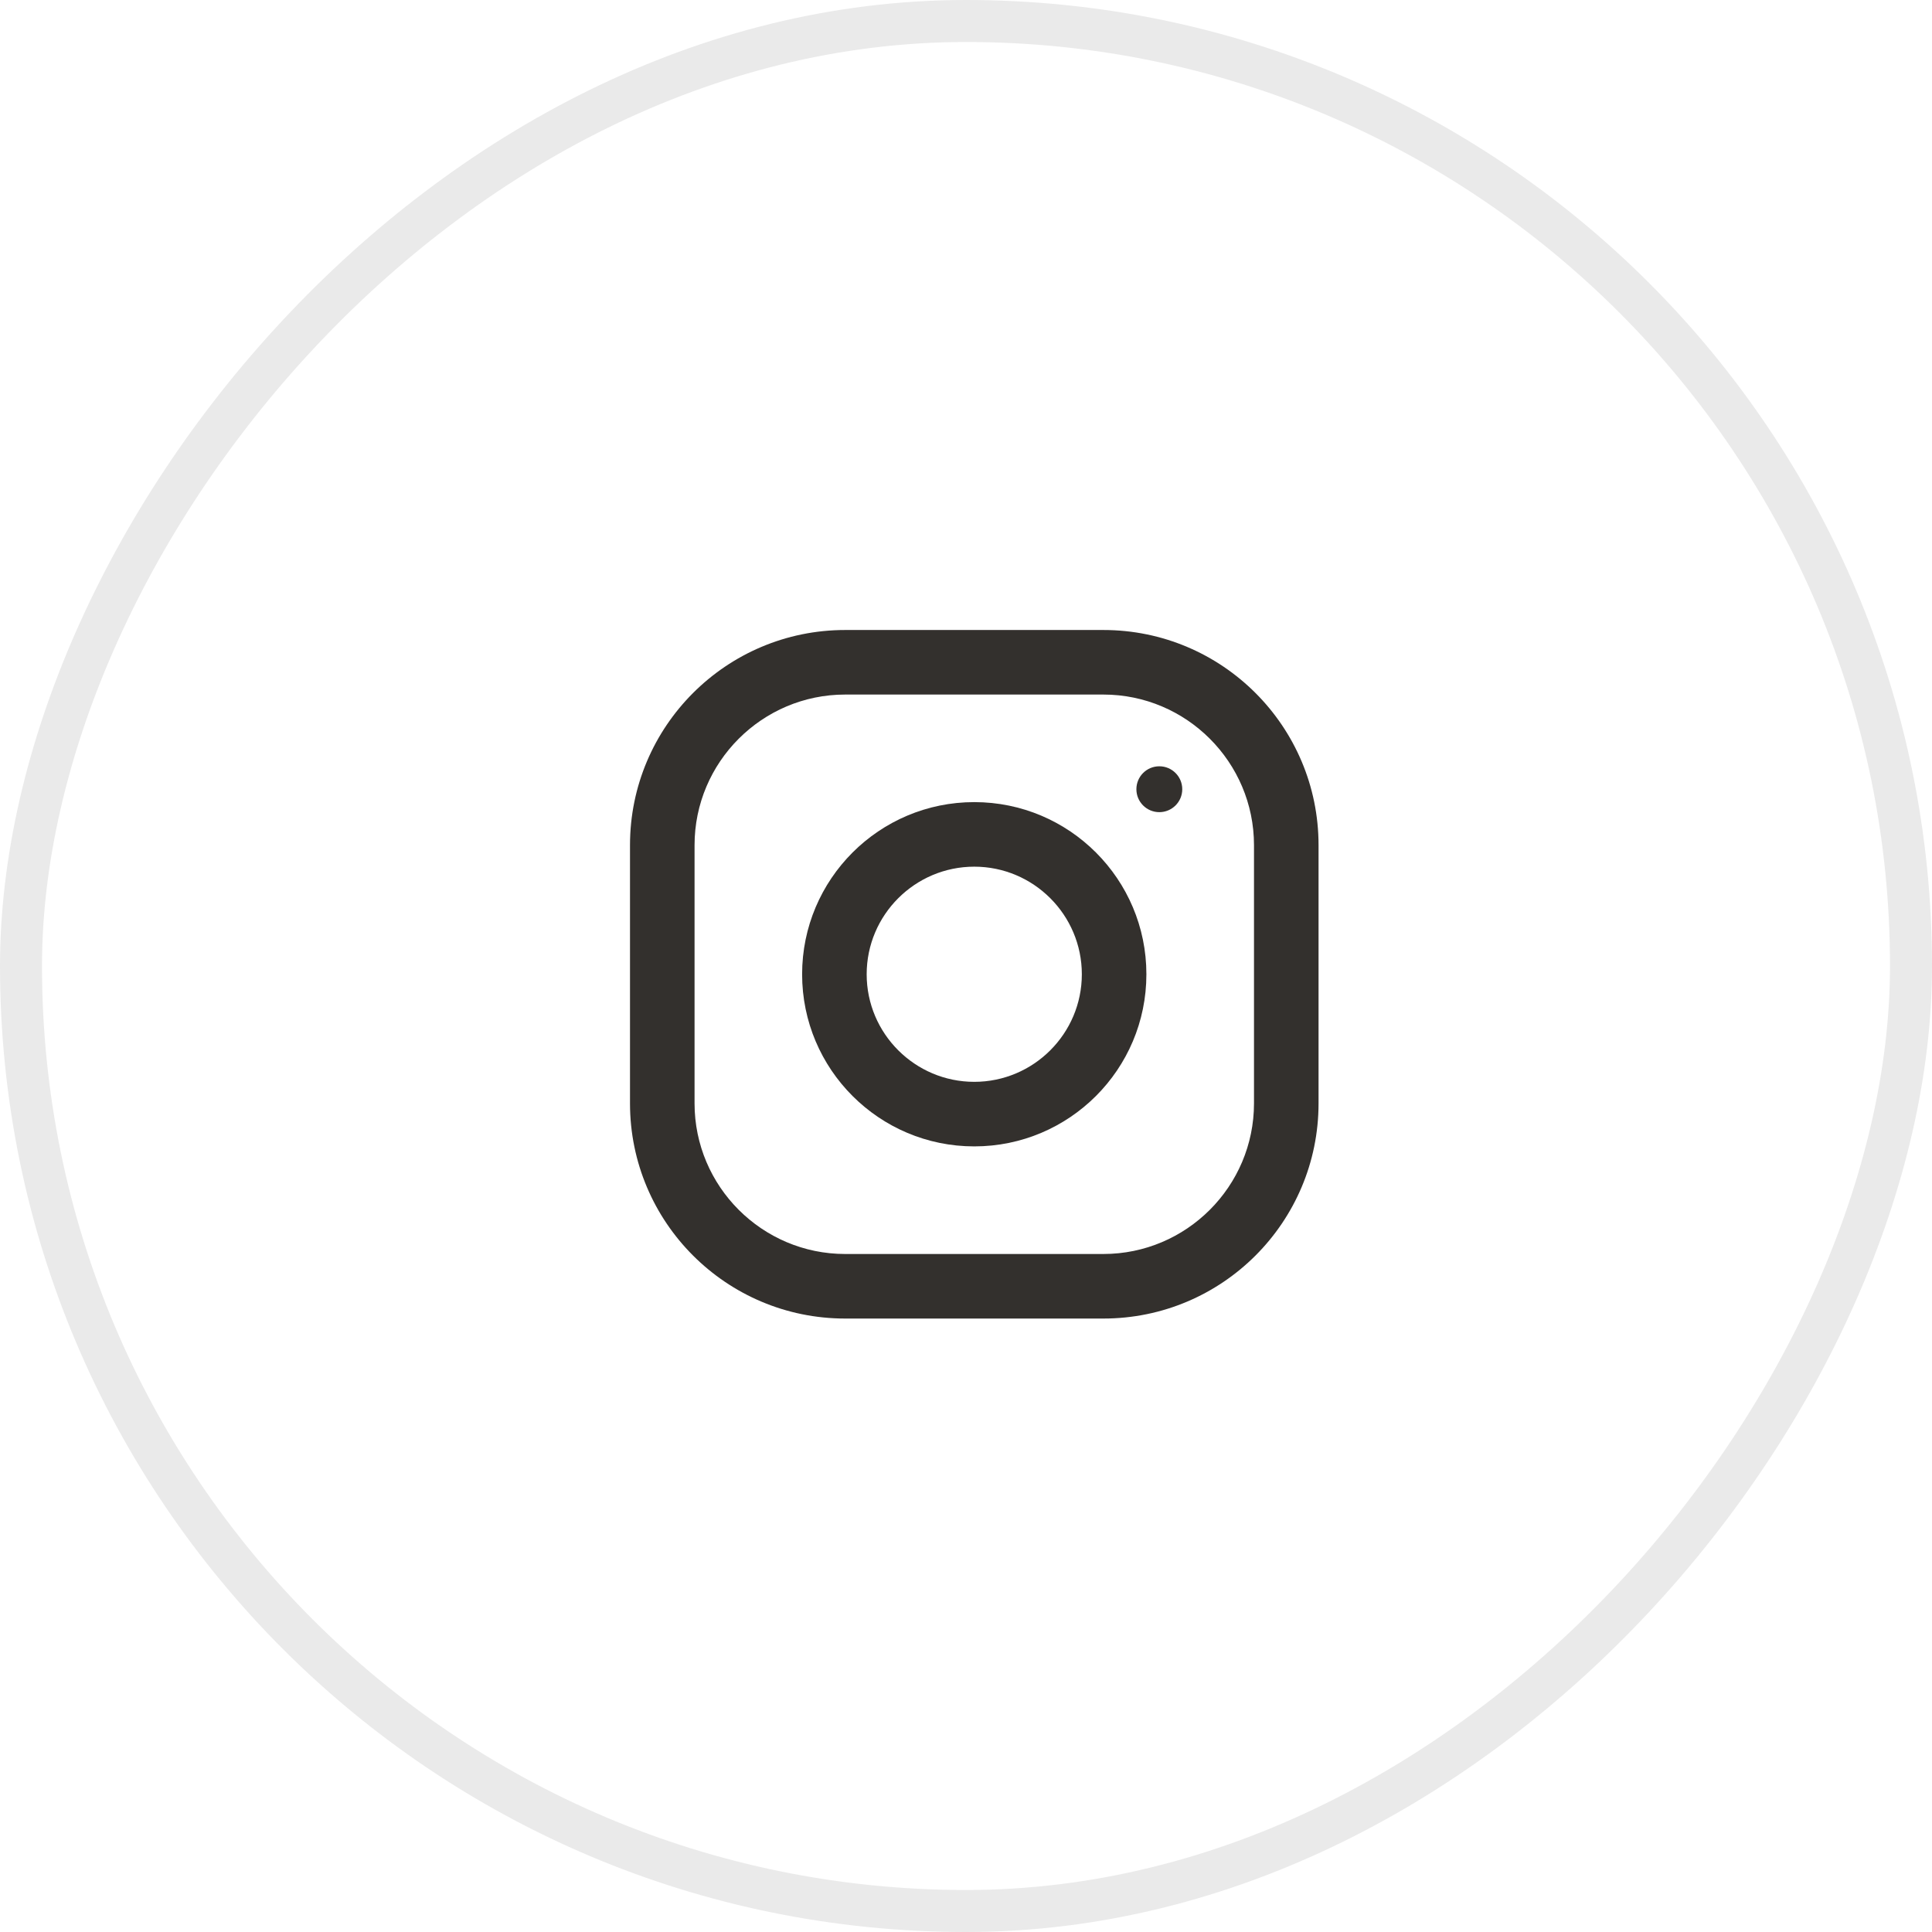 <svg width="46" height="46" viewBox="0 0 46 46" fill="none" xmlns="http://www.w3.org/2000/svg">
<rect x="0.5" y="-0.5" width="45" height="45" rx="22.5" transform="matrix(1 0 0 -1 0 45)" stroke="#EAEAEA"/>
<path d="M20.123 15H26.271C29.1 15 31.394 17.294 31.394 20.123V26.271C31.394 29.1 29.1 31.394 26.271 31.394H20.123C17.294 31.394 15 29.1 15 26.271V20.123C15 17.294 17.294 15 20.123 15ZM16.537 26.271C16.537 28.248 18.146 29.857 20.123 29.857H26.271C28.248 29.857 29.857 28.248 29.857 26.271V20.123C29.857 18.146 28.248 16.537 26.271 16.537H20.123C18.146 16.537 16.537 18.146 16.537 20.123V26.271Z" fill="#33302D"/>
<path d="M23.197 19.098C25.46 19.098 27.295 20.933 27.295 23.197C27.295 25.46 25.46 27.295 23.197 27.295C20.933 27.295 19.098 25.46 19.098 23.197C19.098 20.933 20.933 19.098 23.197 19.098ZM23.197 25.758C24.609 25.758 25.758 24.609 25.758 23.197C25.758 21.784 24.609 20.635 23.197 20.635C21.785 20.635 20.635 21.784 20.635 23.197C20.635 24.609 21.785 25.758 23.197 25.758Z" fill="#33302D"/>
<path d="M27.603 19.337C27.301 19.337 27.057 19.093 27.057 18.791C27.057 18.489 27.301 18.245 27.603 18.245C27.904 18.245 28.149 18.489 28.149 18.791C28.149 19.093 27.904 19.337 27.603 19.337Z" fill="#33302D"/>
</svg>
